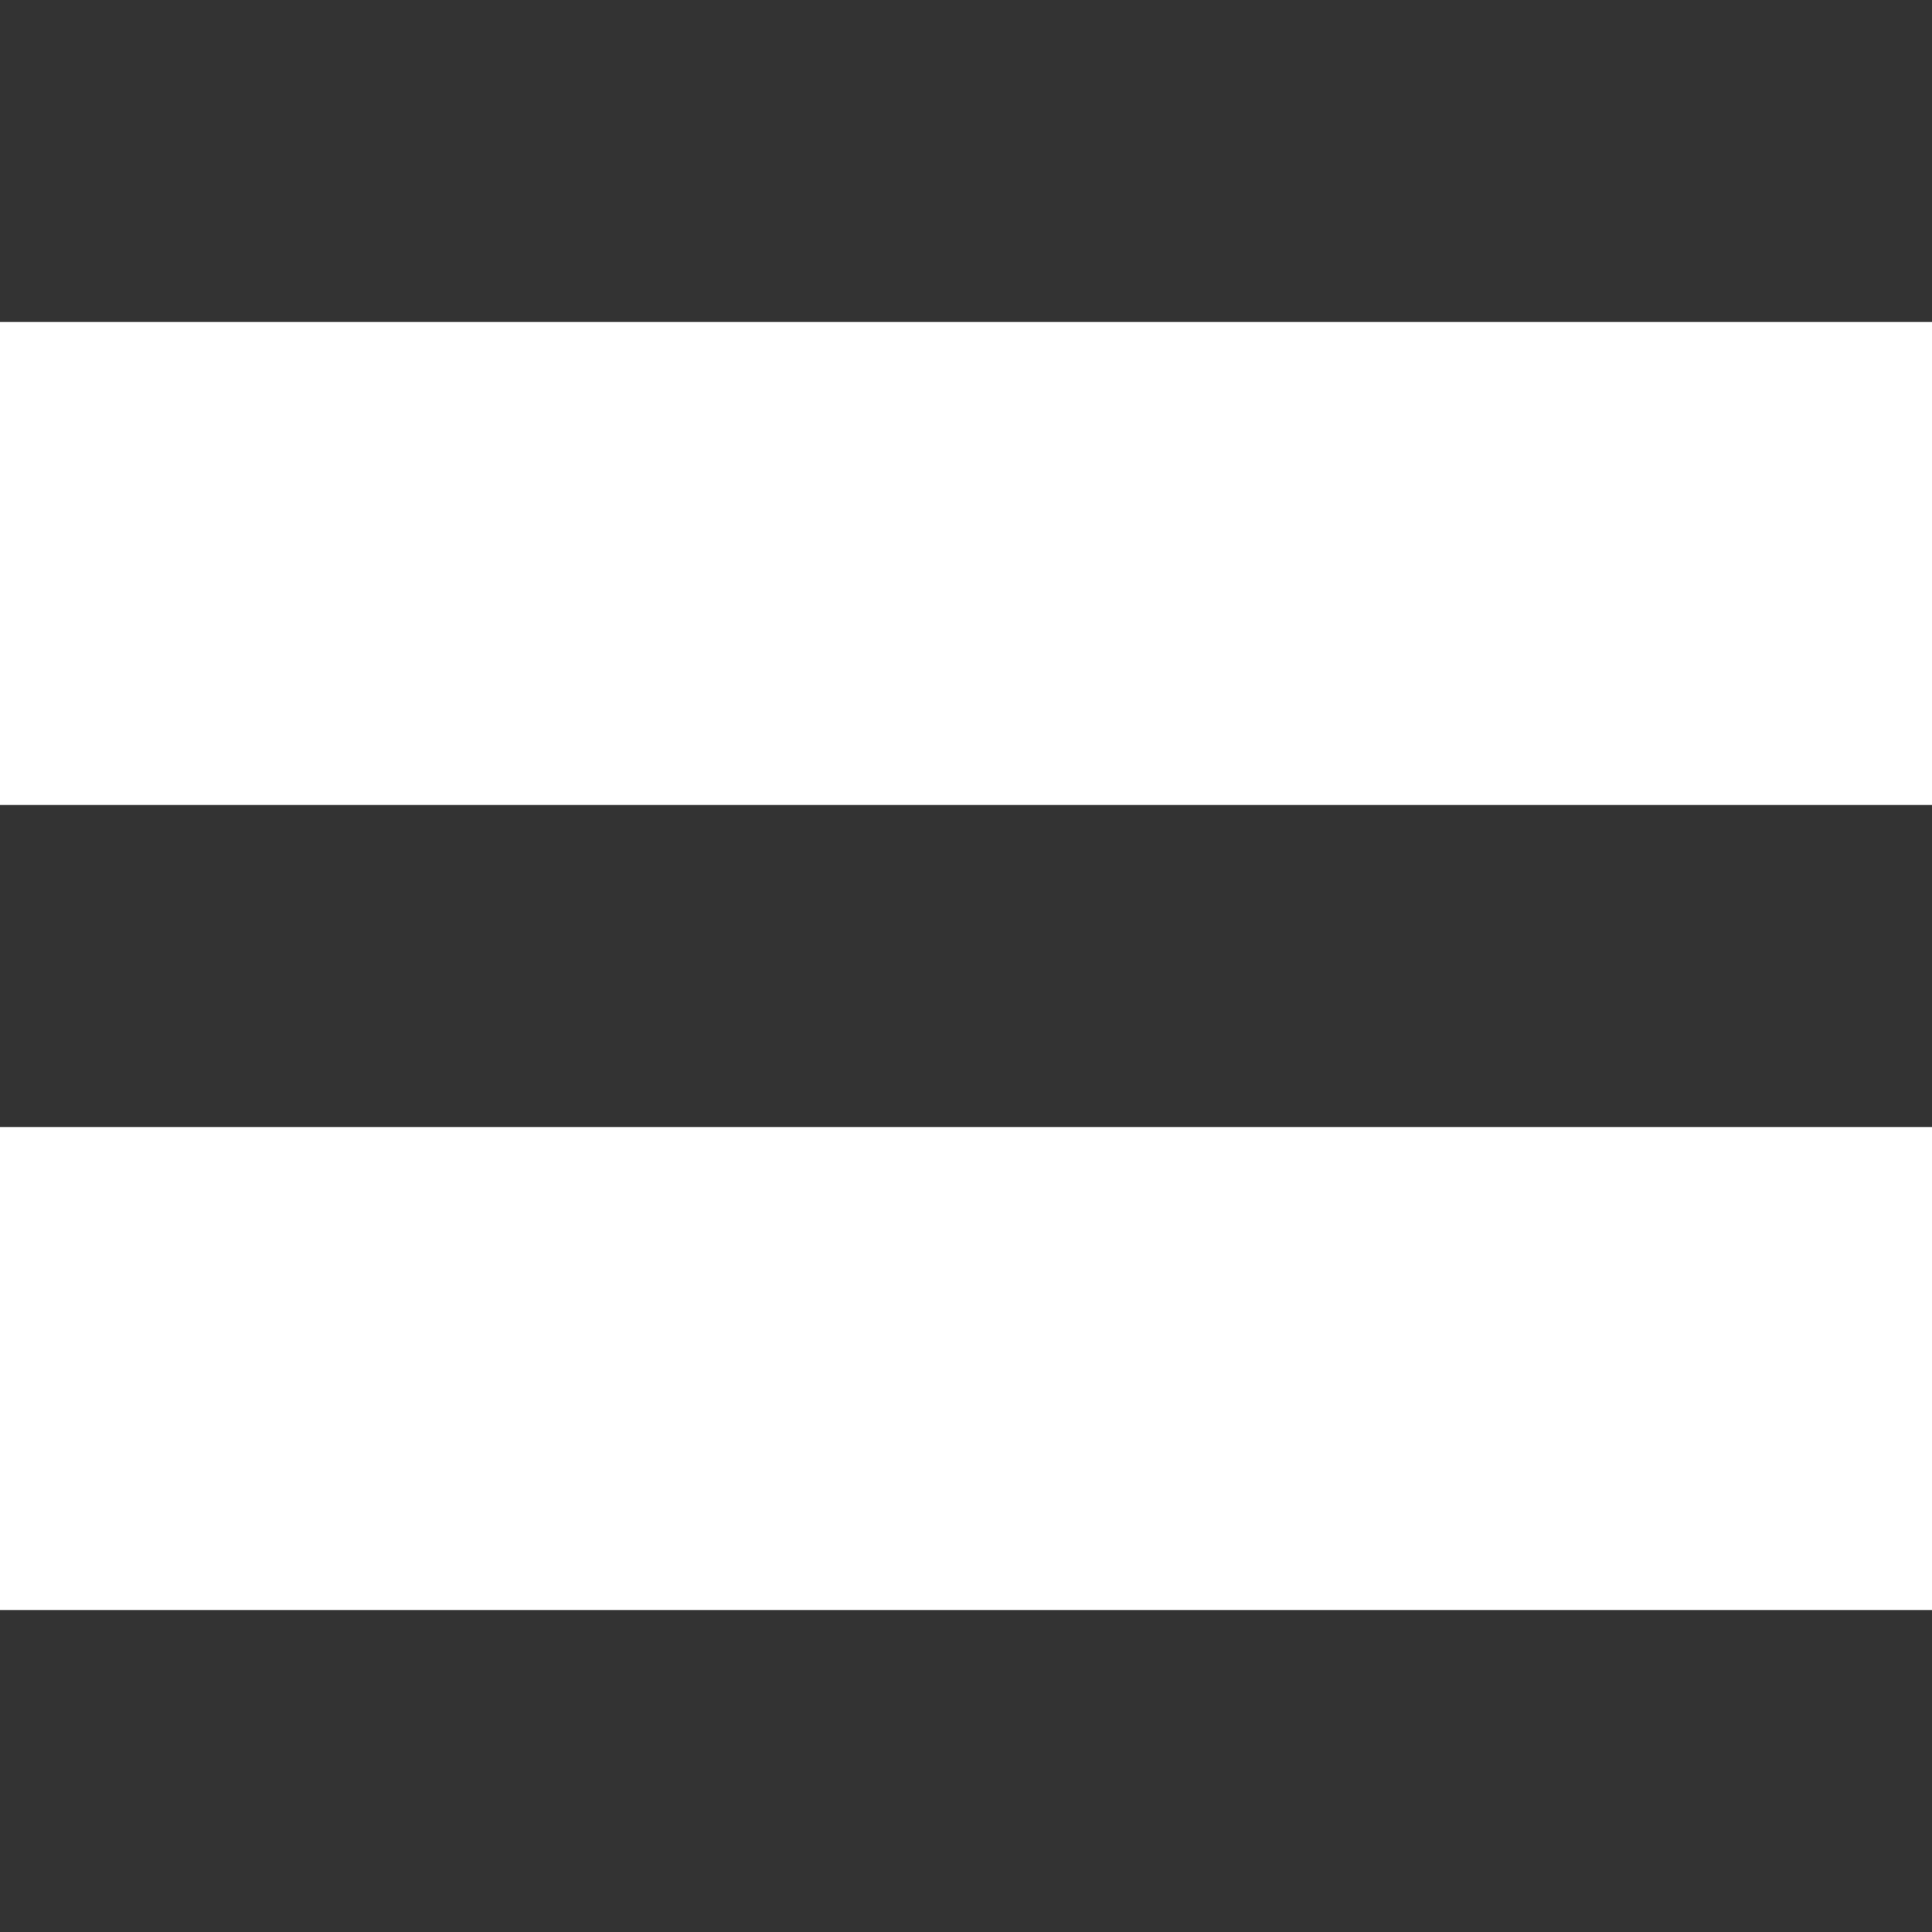 <svg xmlns="http://www.w3.org/2000/svg" xmlns:xlink="http://www.w3.org/1999/xlink" width="12" height="12" viewBox="0 0 12 12"><defs><path id="v8r1a" d="M1343 320v-2h12v2zm0 5v-2h12v2zm0 5v-2h12v2z"/></defs><g><g transform="translate(-1343 -318)"><use fill="#333" xlink:href="#v8r1a"/></g></g></svg>